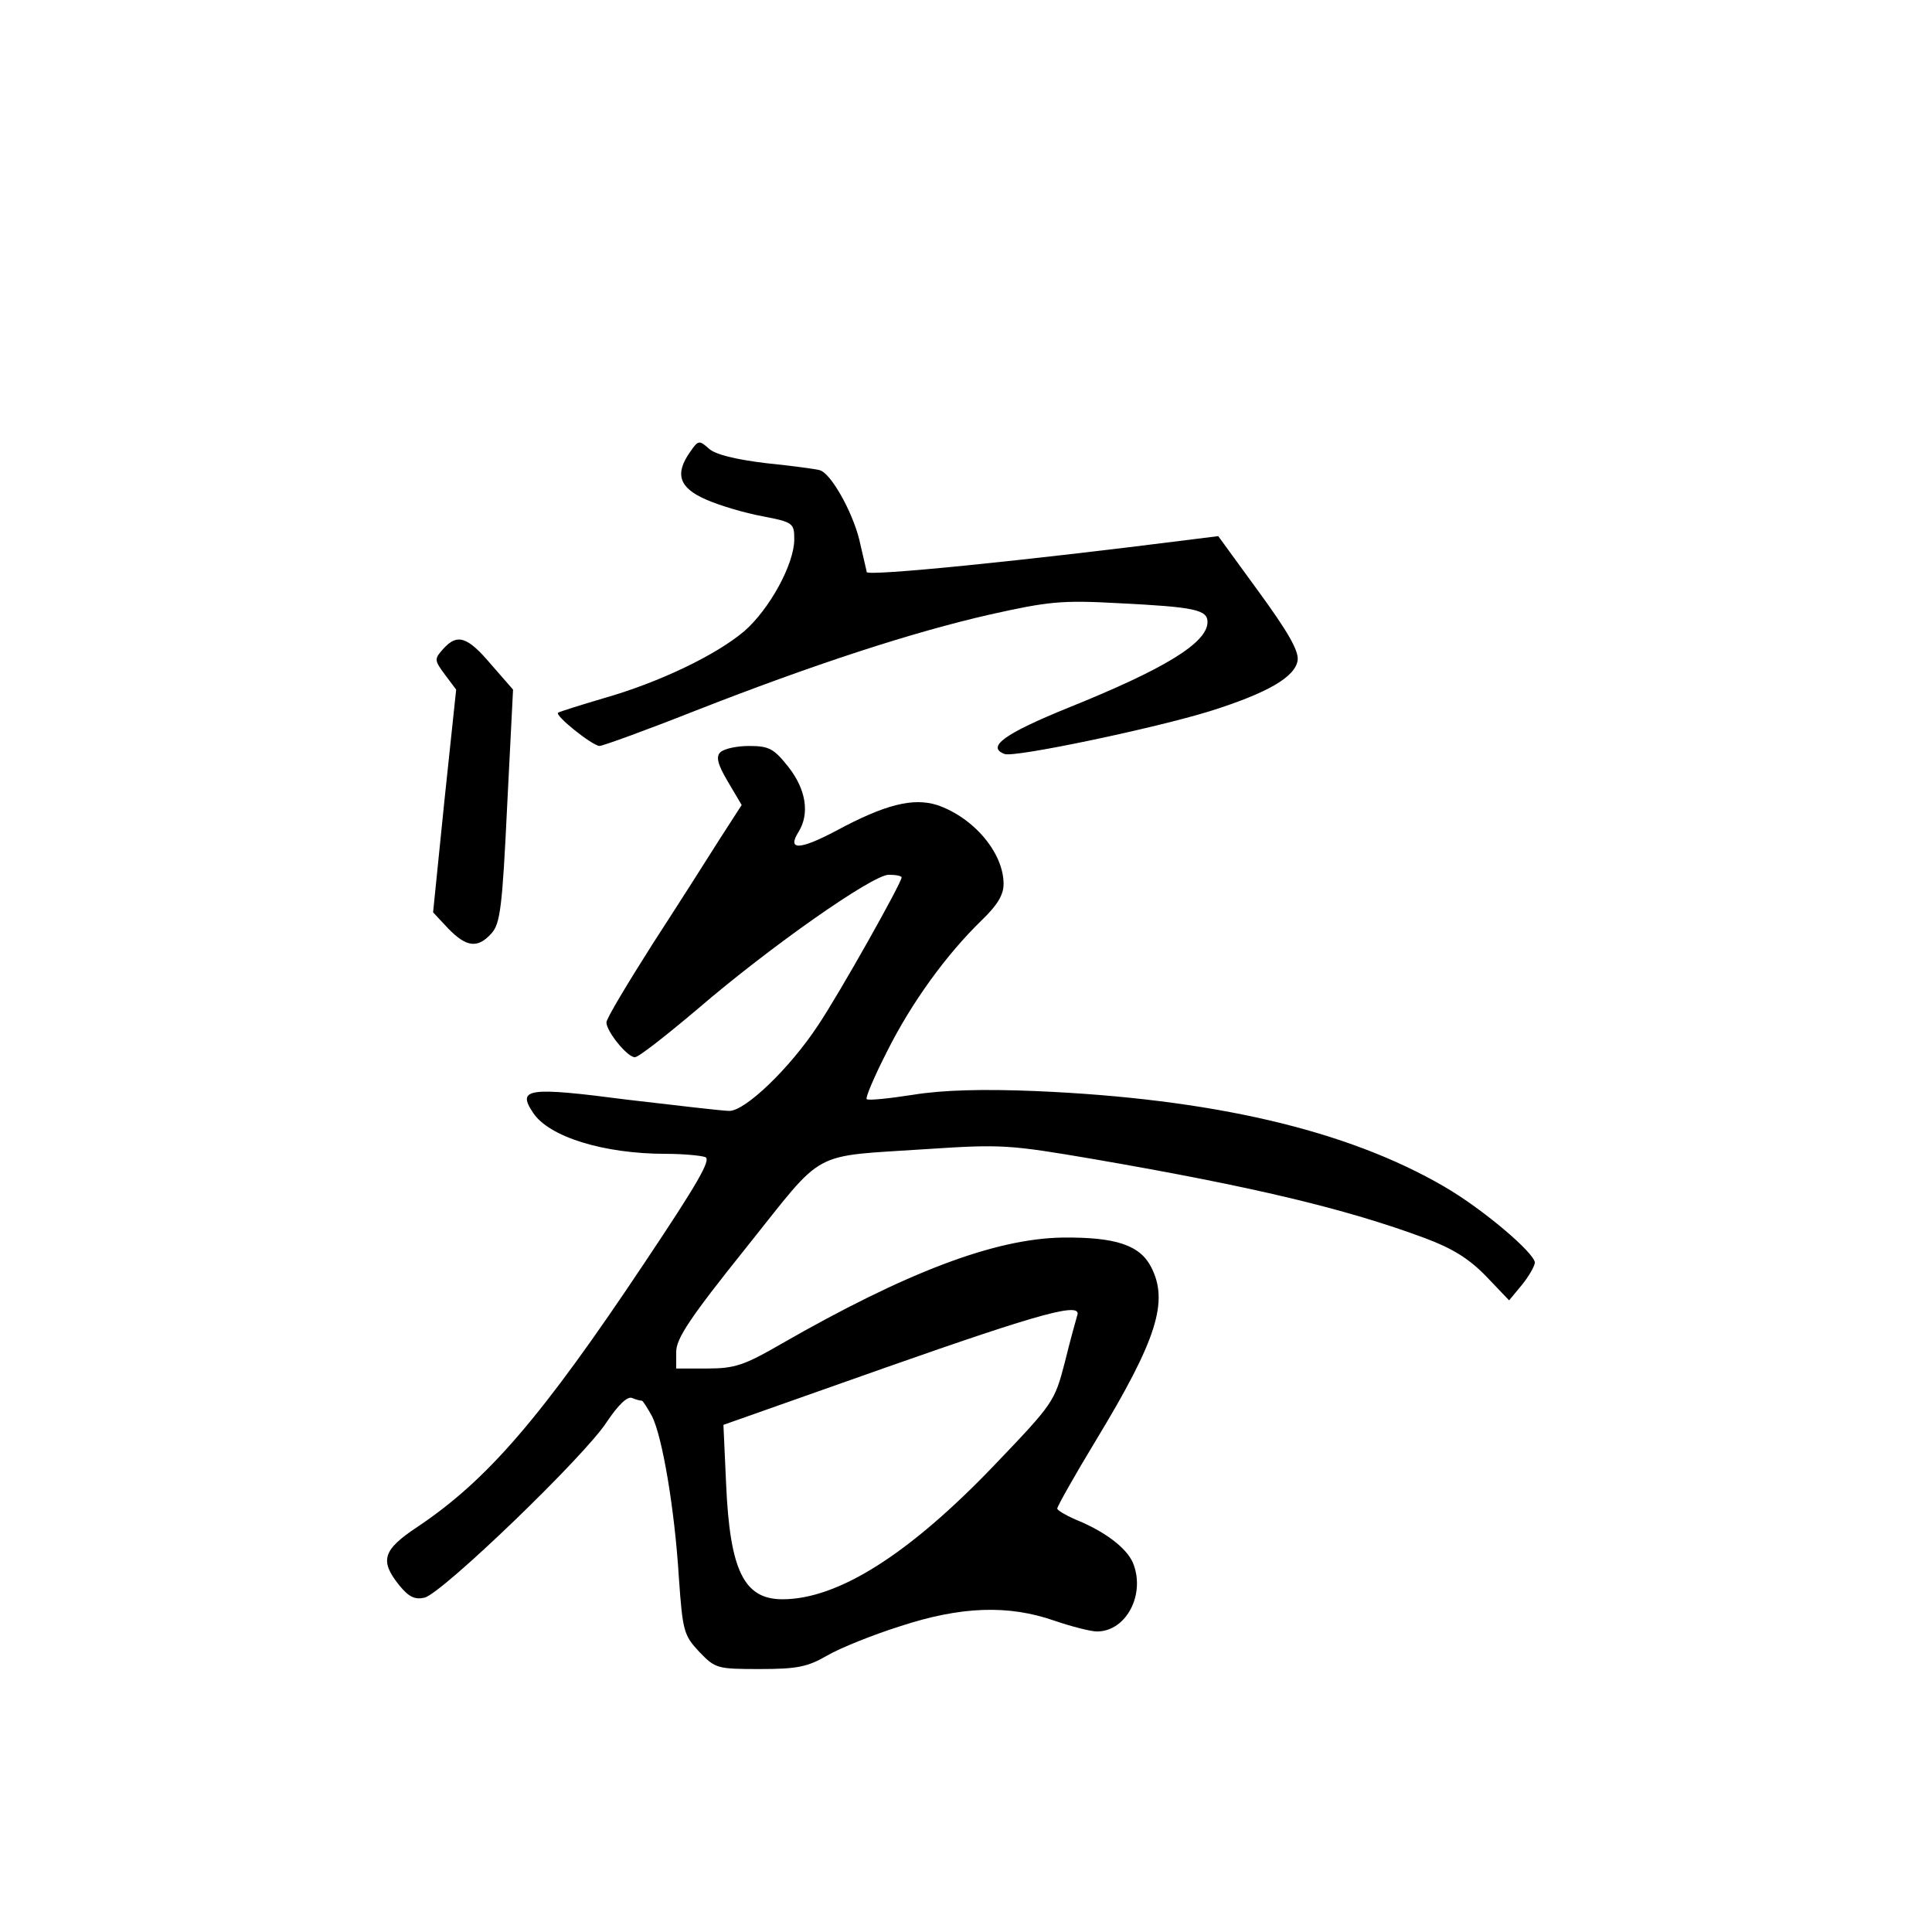<?xml version="1.0" standalone="no"?>
<!DOCTYPE svg PUBLIC "-//W3C//DTD SVG 20010904//EN"
 "http://www.w3.org/TR/2001/REC-SVG-20010904/DTD/svg10.dtd">
<svg version="1.0" xmlns="http://www.w3.org/2000/svg"
 width="360pt" height="360pt" viewBox="0 0 360 360"
 preserveAspectRatio="xMidYMid meet">
<g transform="translate(0,360) scale(0.1,-0.1)"
fill="#000000" stroke="none">
<path d="M1286 2758 c-29 -41 -21 -67 30 -89 25 -11 72 -25 105 -31 57 -11 59
-13 59 -43 0 -46 -46 -130 -93 -171 -53 -45 -160 -96 -262 -125 -44 -13 -82
-25 -85 -27 -7 -5 63 -61 77 -62 6 0 86 29 177 65 222 87 406 147 551 180 108
24 132 27 240 21 140 -7 165 -12 165 -35 0 -39 -81 -88 -260 -160 -118 -48
-153 -73 -118 -86 18 -7 280 48 383 80 108 34 159 64 163 95 2 18 -19 54 -73
128 l-75 103 -48 -6 c-322 -41 -605 -69 -607 -61 -1 6 -8 34 -14 61 -13 52
-53 124 -74 129 -7 2 -51 8 -100 13 -57 7 -94 16 -106 27 -18 16 -20 16 -35
-6z"/>
<path d="M826 2391 c-17 -19 -17 -21 3 -48 l21 -28 -22 -208 -21 -207 28 -30
c34 -35 55 -38 81 -9 16 18 20 48 29 237 l11 217 -41 47 c-44 52 -63 58 -89
29z"/>
<path d="M1342 2198 c-8 -8 -5 -22 14 -54 l26 -44 -40 -62 c-22 -35 -78 -123
-126 -197 -47 -74 -86 -139 -86 -146 0 -17 39 -65 53 -65 7 0 59 41 117 90
135 116 326 250 356 250 13 0 24 -2 24 -5 0 -10 -115 -215 -156 -276 -52 -79
-135 -159 -165 -159 -12 0 -97 10 -191 21 -184 24 -205 21 -175 -24 29 -45
131 -77 248 -77 31 0 64 -3 73 -6 12 -4 -14 -49 -113 -197 -192 -288 -293
-405 -423 -492 -65 -43 -71 -63 -34 -109 18 -22 29 -27 47 -23 33 8 301 266
340 328 21 31 38 48 47 44 7 -3 15 -5 18 -5 2 0 10 -13 19 -29 19 -38 42 -171
50 -301 7 -99 9 -107 38 -138 30 -31 33 -32 113 -32 69 0 89 4 125 25 24 14
86 39 137 55 113 37 201 40 287 10 32 -11 68 -20 79 -20 55 0 91 70 67 128
-12 28 -53 59 -108 81 -18 8 -33 17 -33 20 0 4 32 61 72 127 114 188 136 259
103 323 -21 41 -66 56 -165 55 -127 -2 -292 -65 -524 -198 -69 -40 -87 -46
-138 -46 l-58 0 0 31 c0 25 26 64 131 195 149 186 115 168 338 183 137 9 152
8 310 -19 295 -51 468 -92 616 -147 51 -19 82 -38 114 -71 l43 -45 24 29 c13
16 23 34 24 41 0 18 -98 101 -169 142 -182 106 -434 164 -762 178 -98 4 -173
2 -228 -7 -45 -7 -84 -11 -86 -8 -3 2 14 42 38 89 45 90 110 180 176 244 29
28 41 47 41 68 0 58 -56 124 -124 147 -45 14 -97 1 -188 -48 -68 -36 -92 -37
-70 -2 21 34 14 79 -19 121 -27 34 -36 39 -73 39 -23 0 -47 -5 -54 -12z m665
-1050 c-2 -7 -13 -46 -23 -87 -19 -73 -21 -76 -132 -192 -159 -166 -291 -249
-394 -249 -72 0 -98 54 -105 215 l-5 110 303 107 c293 103 367 123 356 96z"/>
</g>
</svg>
